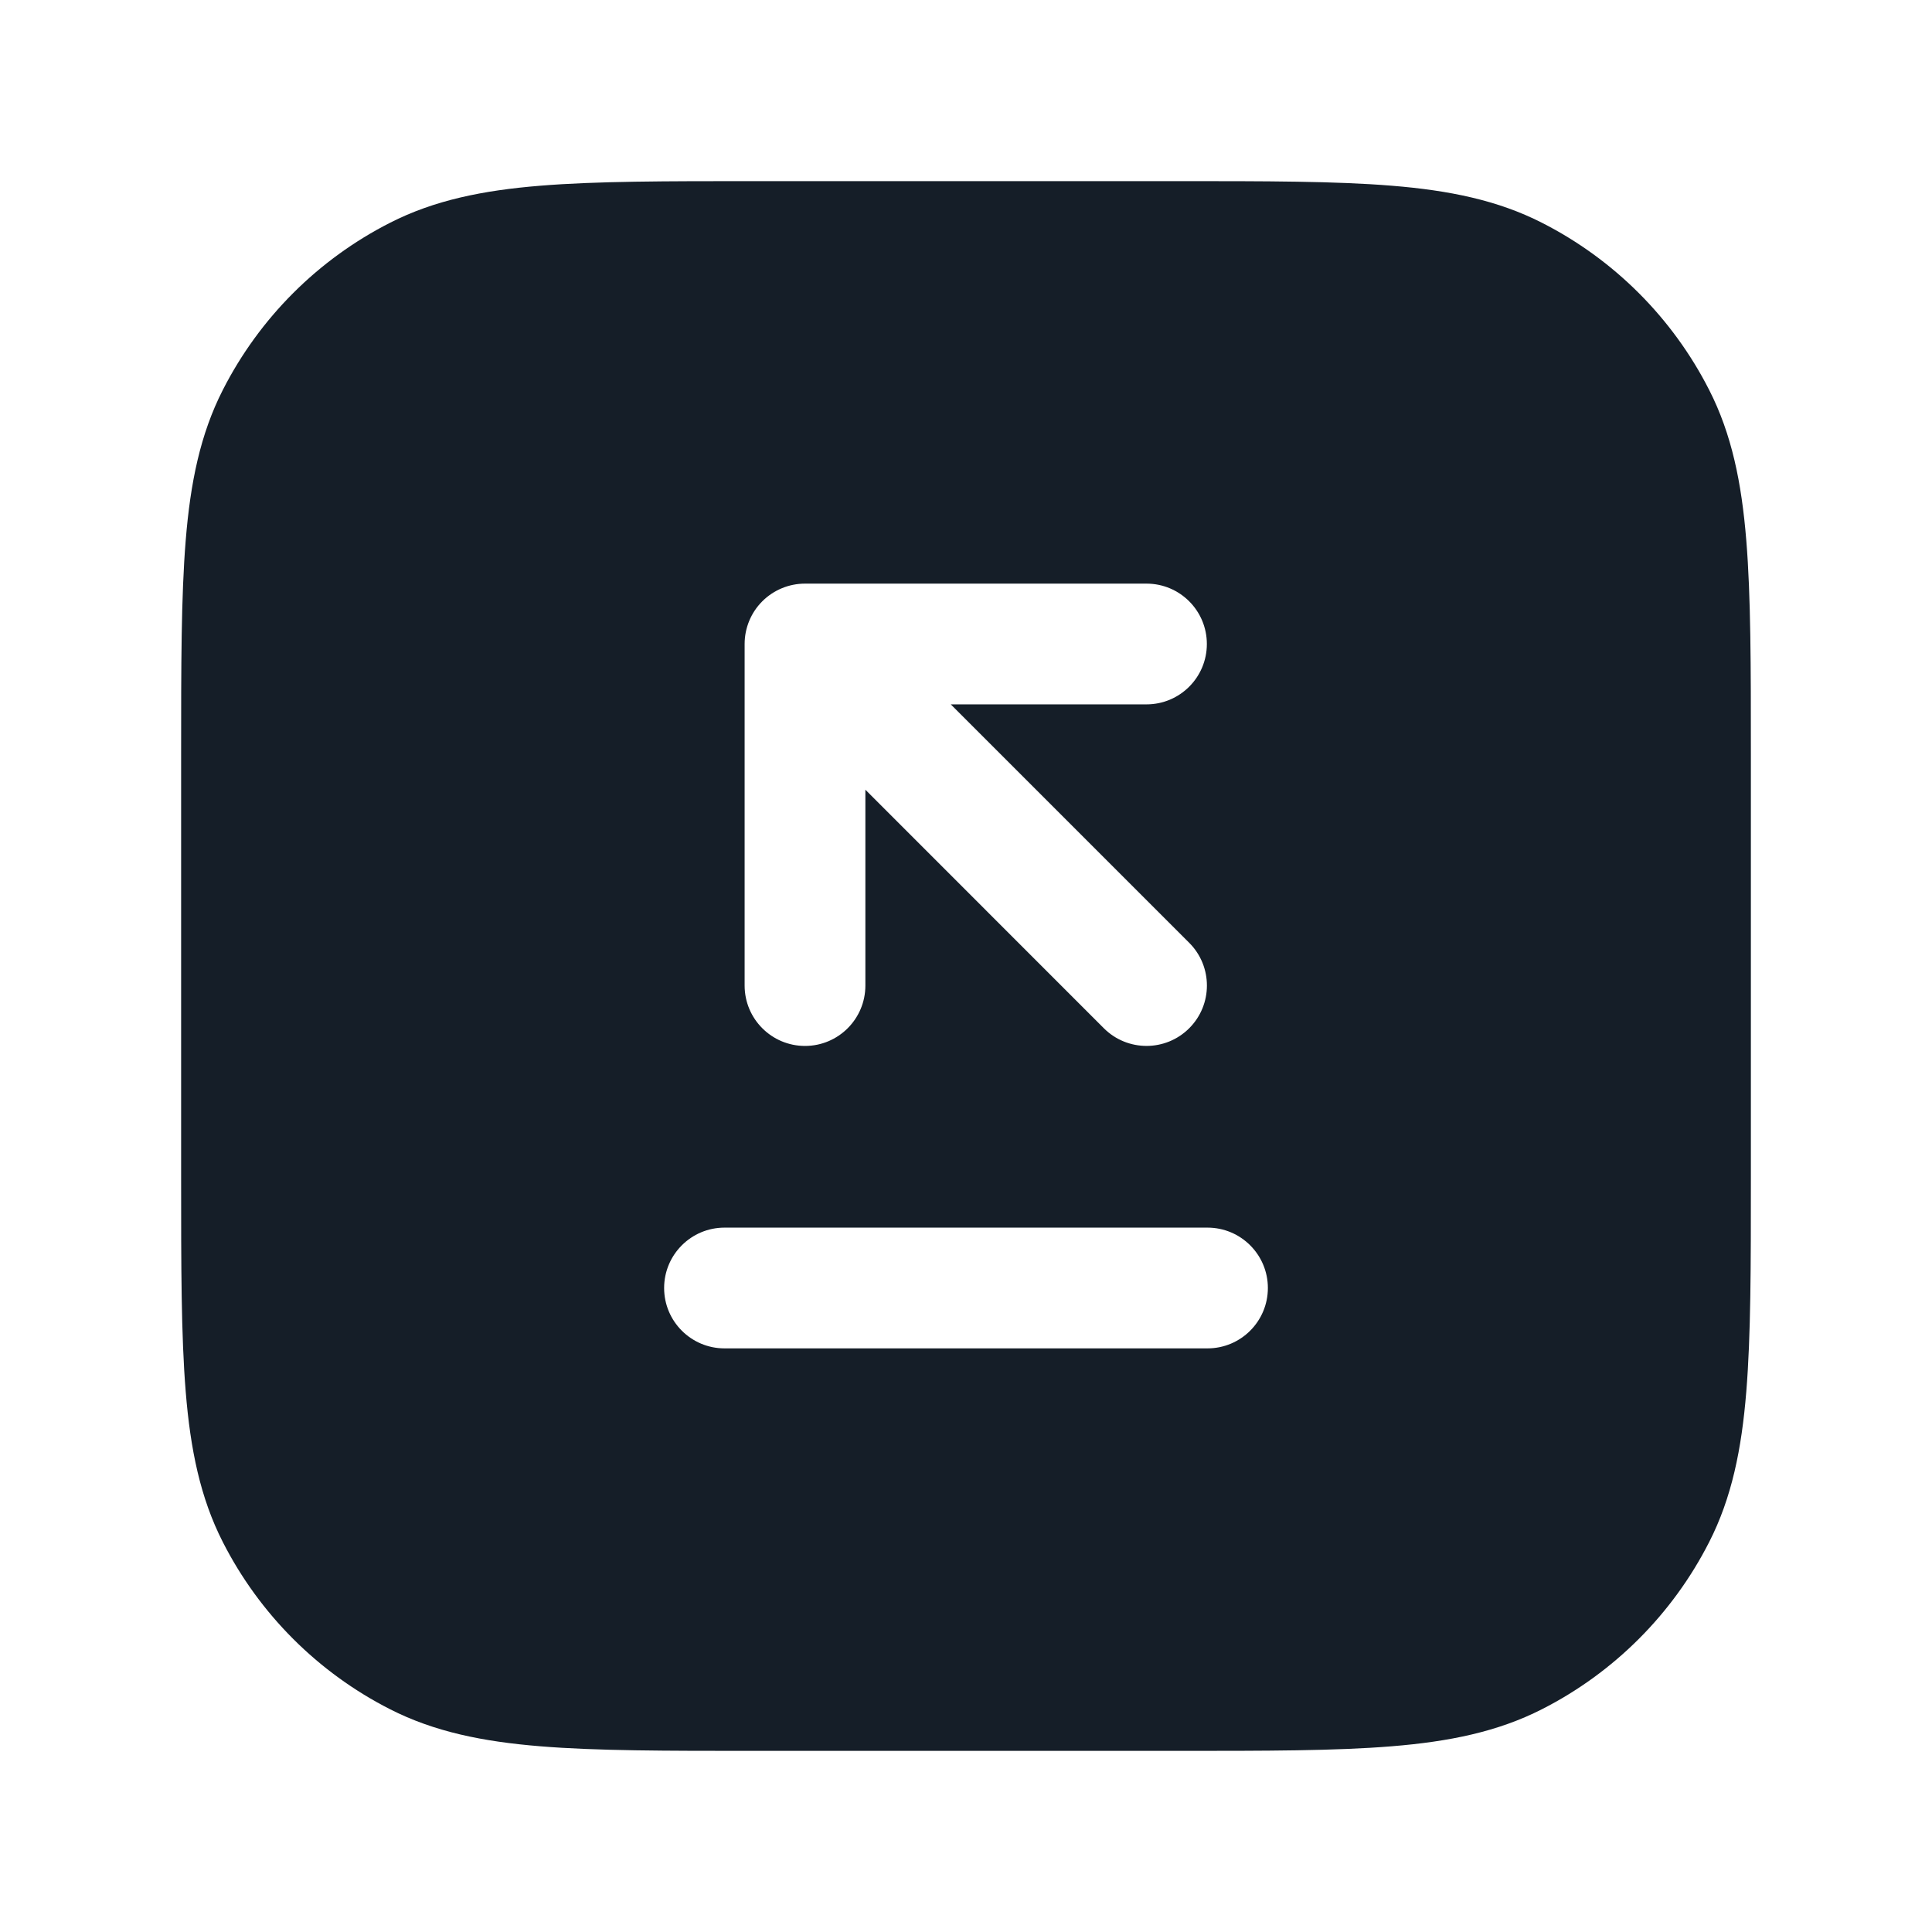 <svg xmlns="http://www.w3.org/2000/svg" viewBox="0 0 24 24">
  <defs/>
  <path fill="#151E28" d="M9.367,2.25 L14.633,2.25 C15.725,2.25 16.591,2.25 17.288,2.307 C18.002,2.365 18.605,2.487 19.156,2.768 C20.05,3.223 20.777,3.95 21.232,4.844 C21.513,5.395 21.635,5.998 21.693,6.712 C21.75,7.409 21.75,8.275 21.75,9.367 L21.75,14.633 C21.75,15.725 21.75,16.591 21.693,17.288 C21.635,18.002 21.513,18.605 21.232,19.156 C20.777,20.05 20.05,20.777 19.156,21.232 C18.605,21.513 18.002,21.635 17.288,21.693 C16.591,21.75 15.725,21.75 14.633,21.75 L9.367,21.75 C8.275,21.75 7.409,21.75 6.712,21.693 C5.998,21.635 5.395,21.513 4.844,21.232 C3.95,20.777 3.223,20.05 2.768,19.156 C2.487,18.605 2.365,18.002 2.307,17.288 C2.25,16.591 2.25,15.725 2.25,14.633 L2.25,9.367 C2.25,8.275 2.25,7.409 2.307,6.712 C2.365,5.998 2.487,5.395 2.768,4.844 C3.223,3.95 3.95,3.223 4.844,2.768 C5.395,2.487 5.998,2.365 6.712,2.307 C7.409,2.25 8.275,2.25 9.367,2.25 Z M14.773,12.773 C15.066,12.48 15.066,12.005 14.773,11.712 L11.811,8.75 L14.242,8.75 C14.657,8.75 14.992,8.414 14.992,8 C14.992,7.586 14.657,7.25 14.242,7.25 L10,7.25 C9.801,7.25 9.61,7.329 9.469,7.47 C9.329,7.61 9.25,7.801 9.25,8 L9.25,12.243 C9.25,12.657 9.586,12.993 10,12.993 C10.414,12.993 10.75,12.657 10.75,12.243 L10.75,9.81 L13.712,12.773 C14.005,13.066 14.48,13.066 14.773,12.773 Z M15,16.75 C15.414,16.75 15.75,16.414 15.75,16 C15.75,15.586 15.414,15.25 15,15.25 L9,15.25 C8.586,15.25 8.25,15.586 8.25,16 C8.25,16.414 8.586,16.75 9,16.75 Z"/>
</svg>

